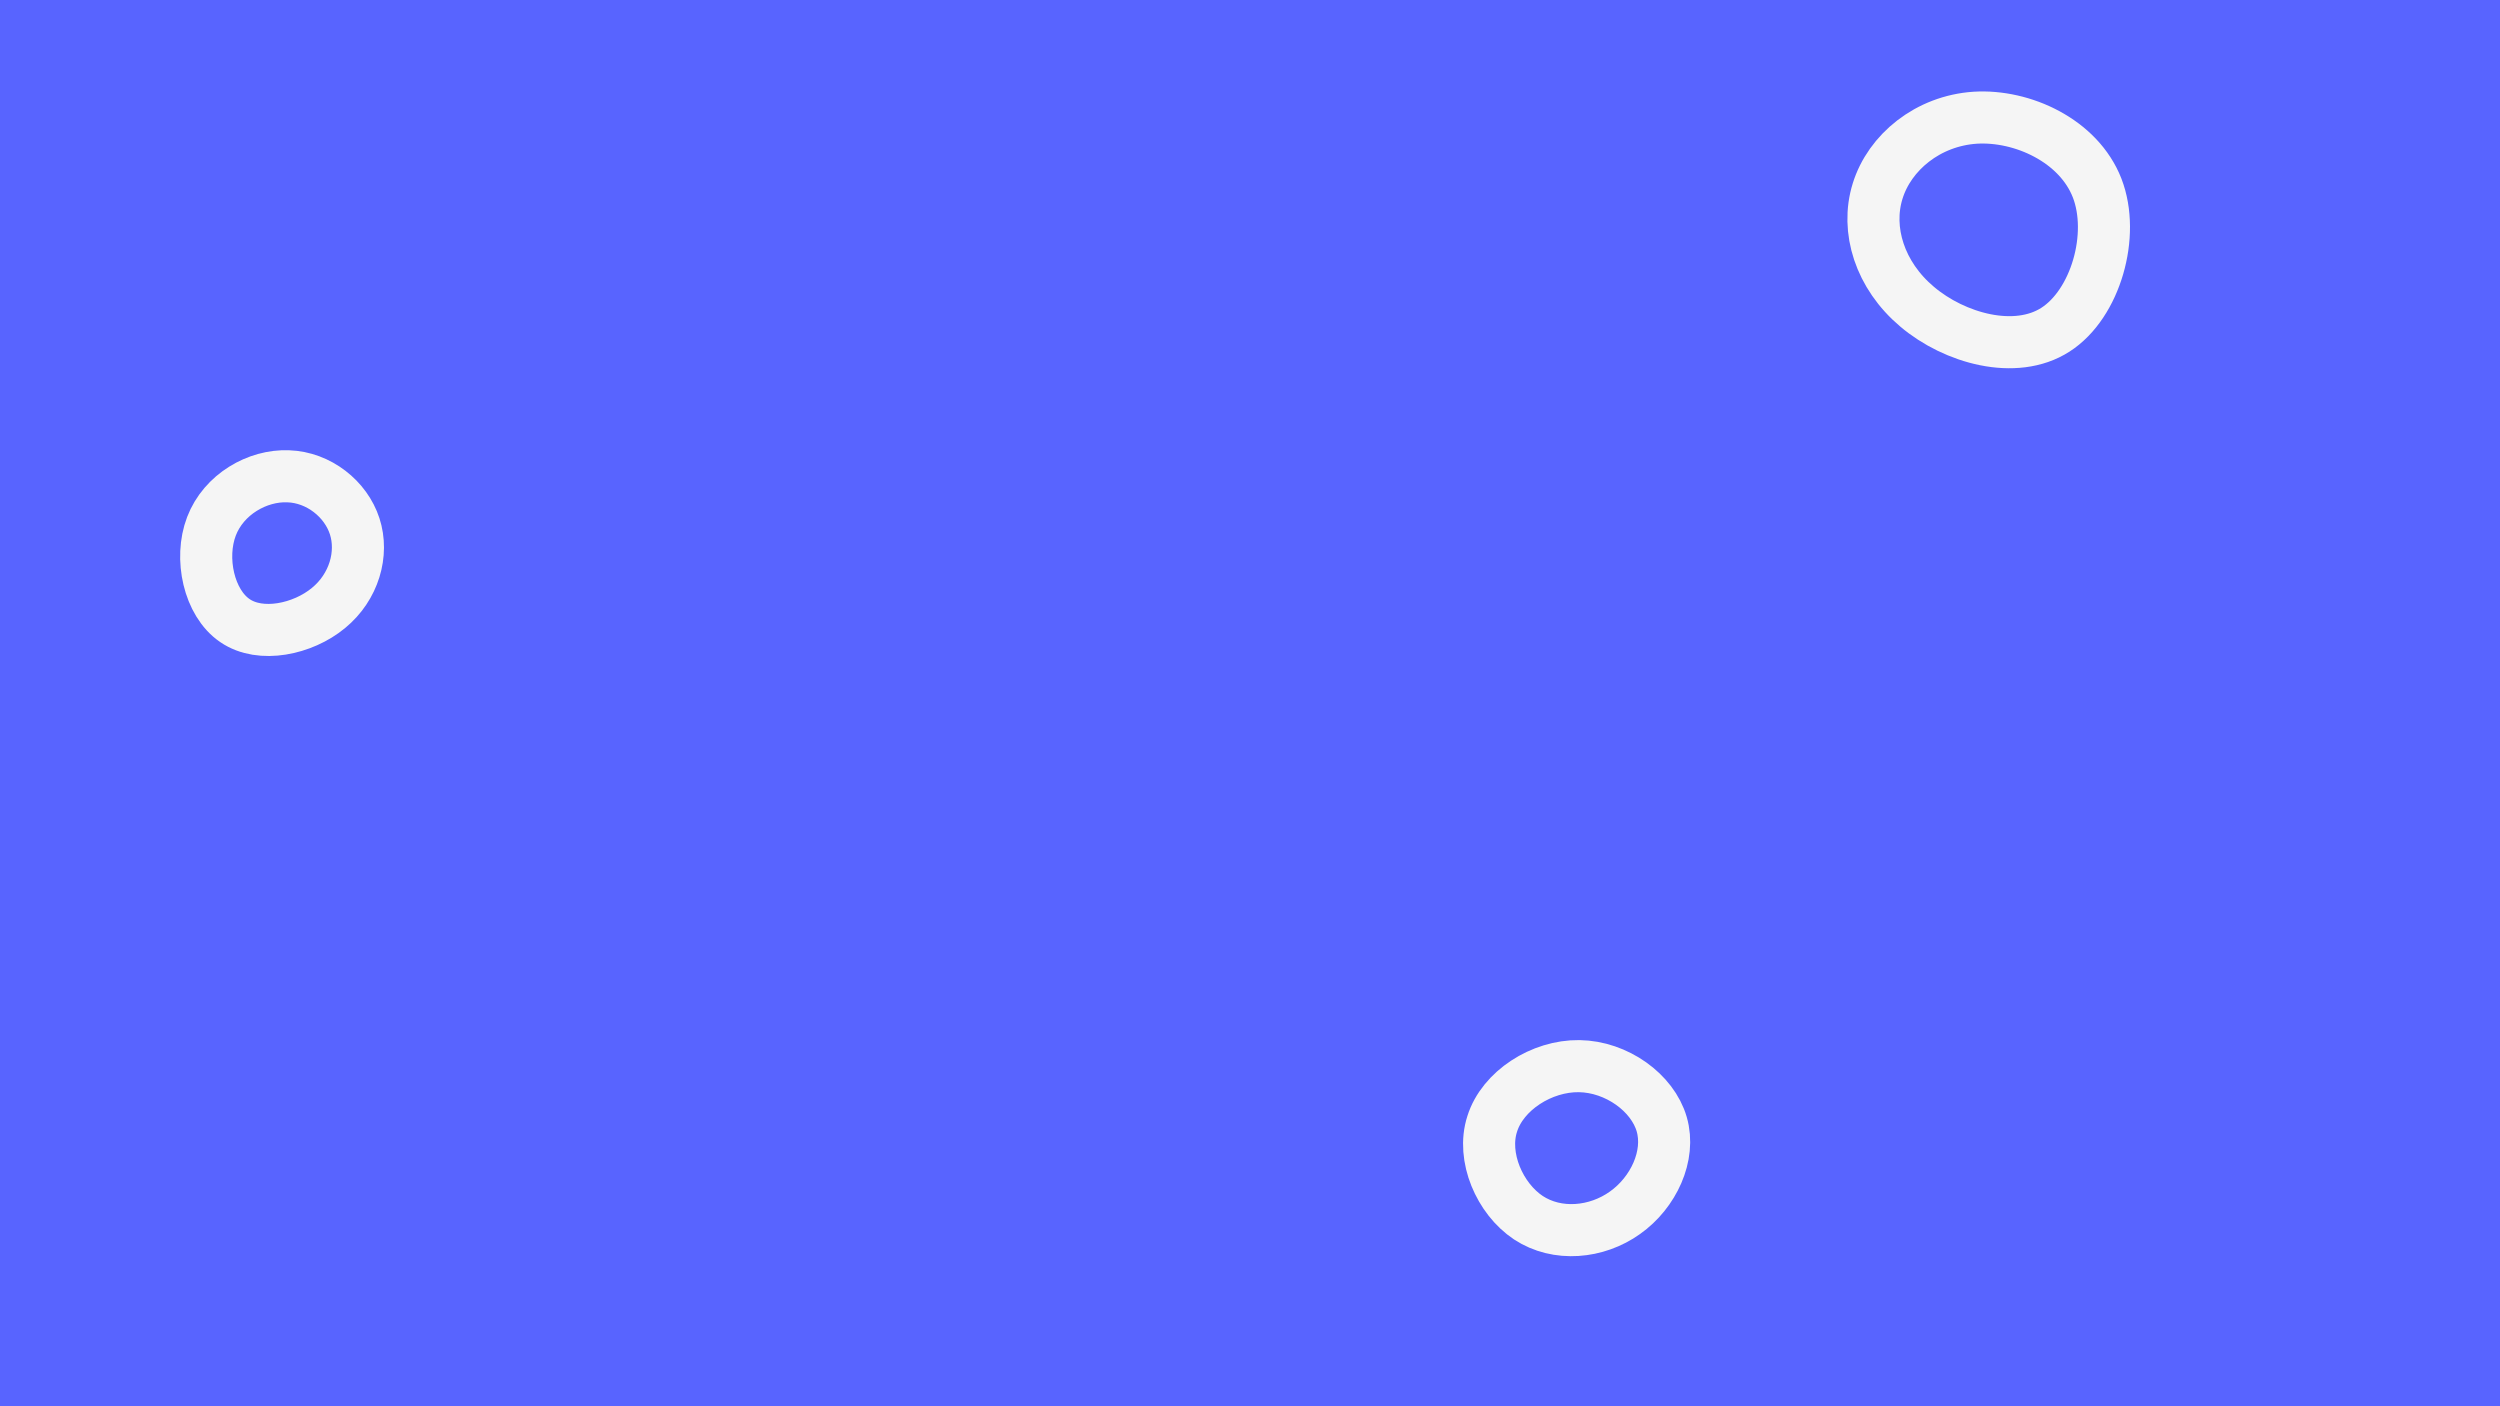 <svg id="visual" viewBox="0 0 960 540" width="960" height="540" xmlns="http://www.w3.org/2000/svg" xmlns:xlink="http://www.w3.org/1999/xlink" version="1.1"><rect width="960" height="540" fill="#5864ff"></rect><g><g transform="translate(755 85)"><path d="M50.3 -12.8C57.3 5.3 49.7 31.7 34.3 41.6C18.9 51.5 -4.5 44.9 -18.8 32.8C-33.2 20.7 -38.6 3.2 -34 -11.6C-29.4 -26.5 -14.7 -38.6 3.5 -39.8C21.6 -40.9 43.2 -31 50.3 -12.8Z" stroke="#f5f5f5" fill="none" stroke-width="20"></path></g><g transform="translate(607 443)"><path d="M31.1 -11.3C34.6 0.8 27.9 15 17 22.7C6.1 30.5 -9 31.9 -20.1 24.6C-31.1 17.3 -38.1 1.3 -34 -11.4C-30 -24.2 -15 -33.8 -0.6 -33.6C13.8 -33.4 27.6 -23.4 31.1 -11.3Z" stroke="#f5f5f5" fill="none" stroke-width="20"></path></g><g transform="translate(112 210)"><path d="M24.2 -7.9C27.6 2.6 24 15.4 14.1 23.5C4.3 31.6 -11.9 35.1 -21.8 28.3C-31.8 21.5 -35.5 4.4 -30.8 -7.9C-26.1 -20.2 -13.1 -27.6 -1.3 -27.1C10.4 -26.7 20.8 -18.4 24.2 -7.9Z" stroke="#f5f5f5" fill="none" stroke-width="20"></path></g></g></svg>